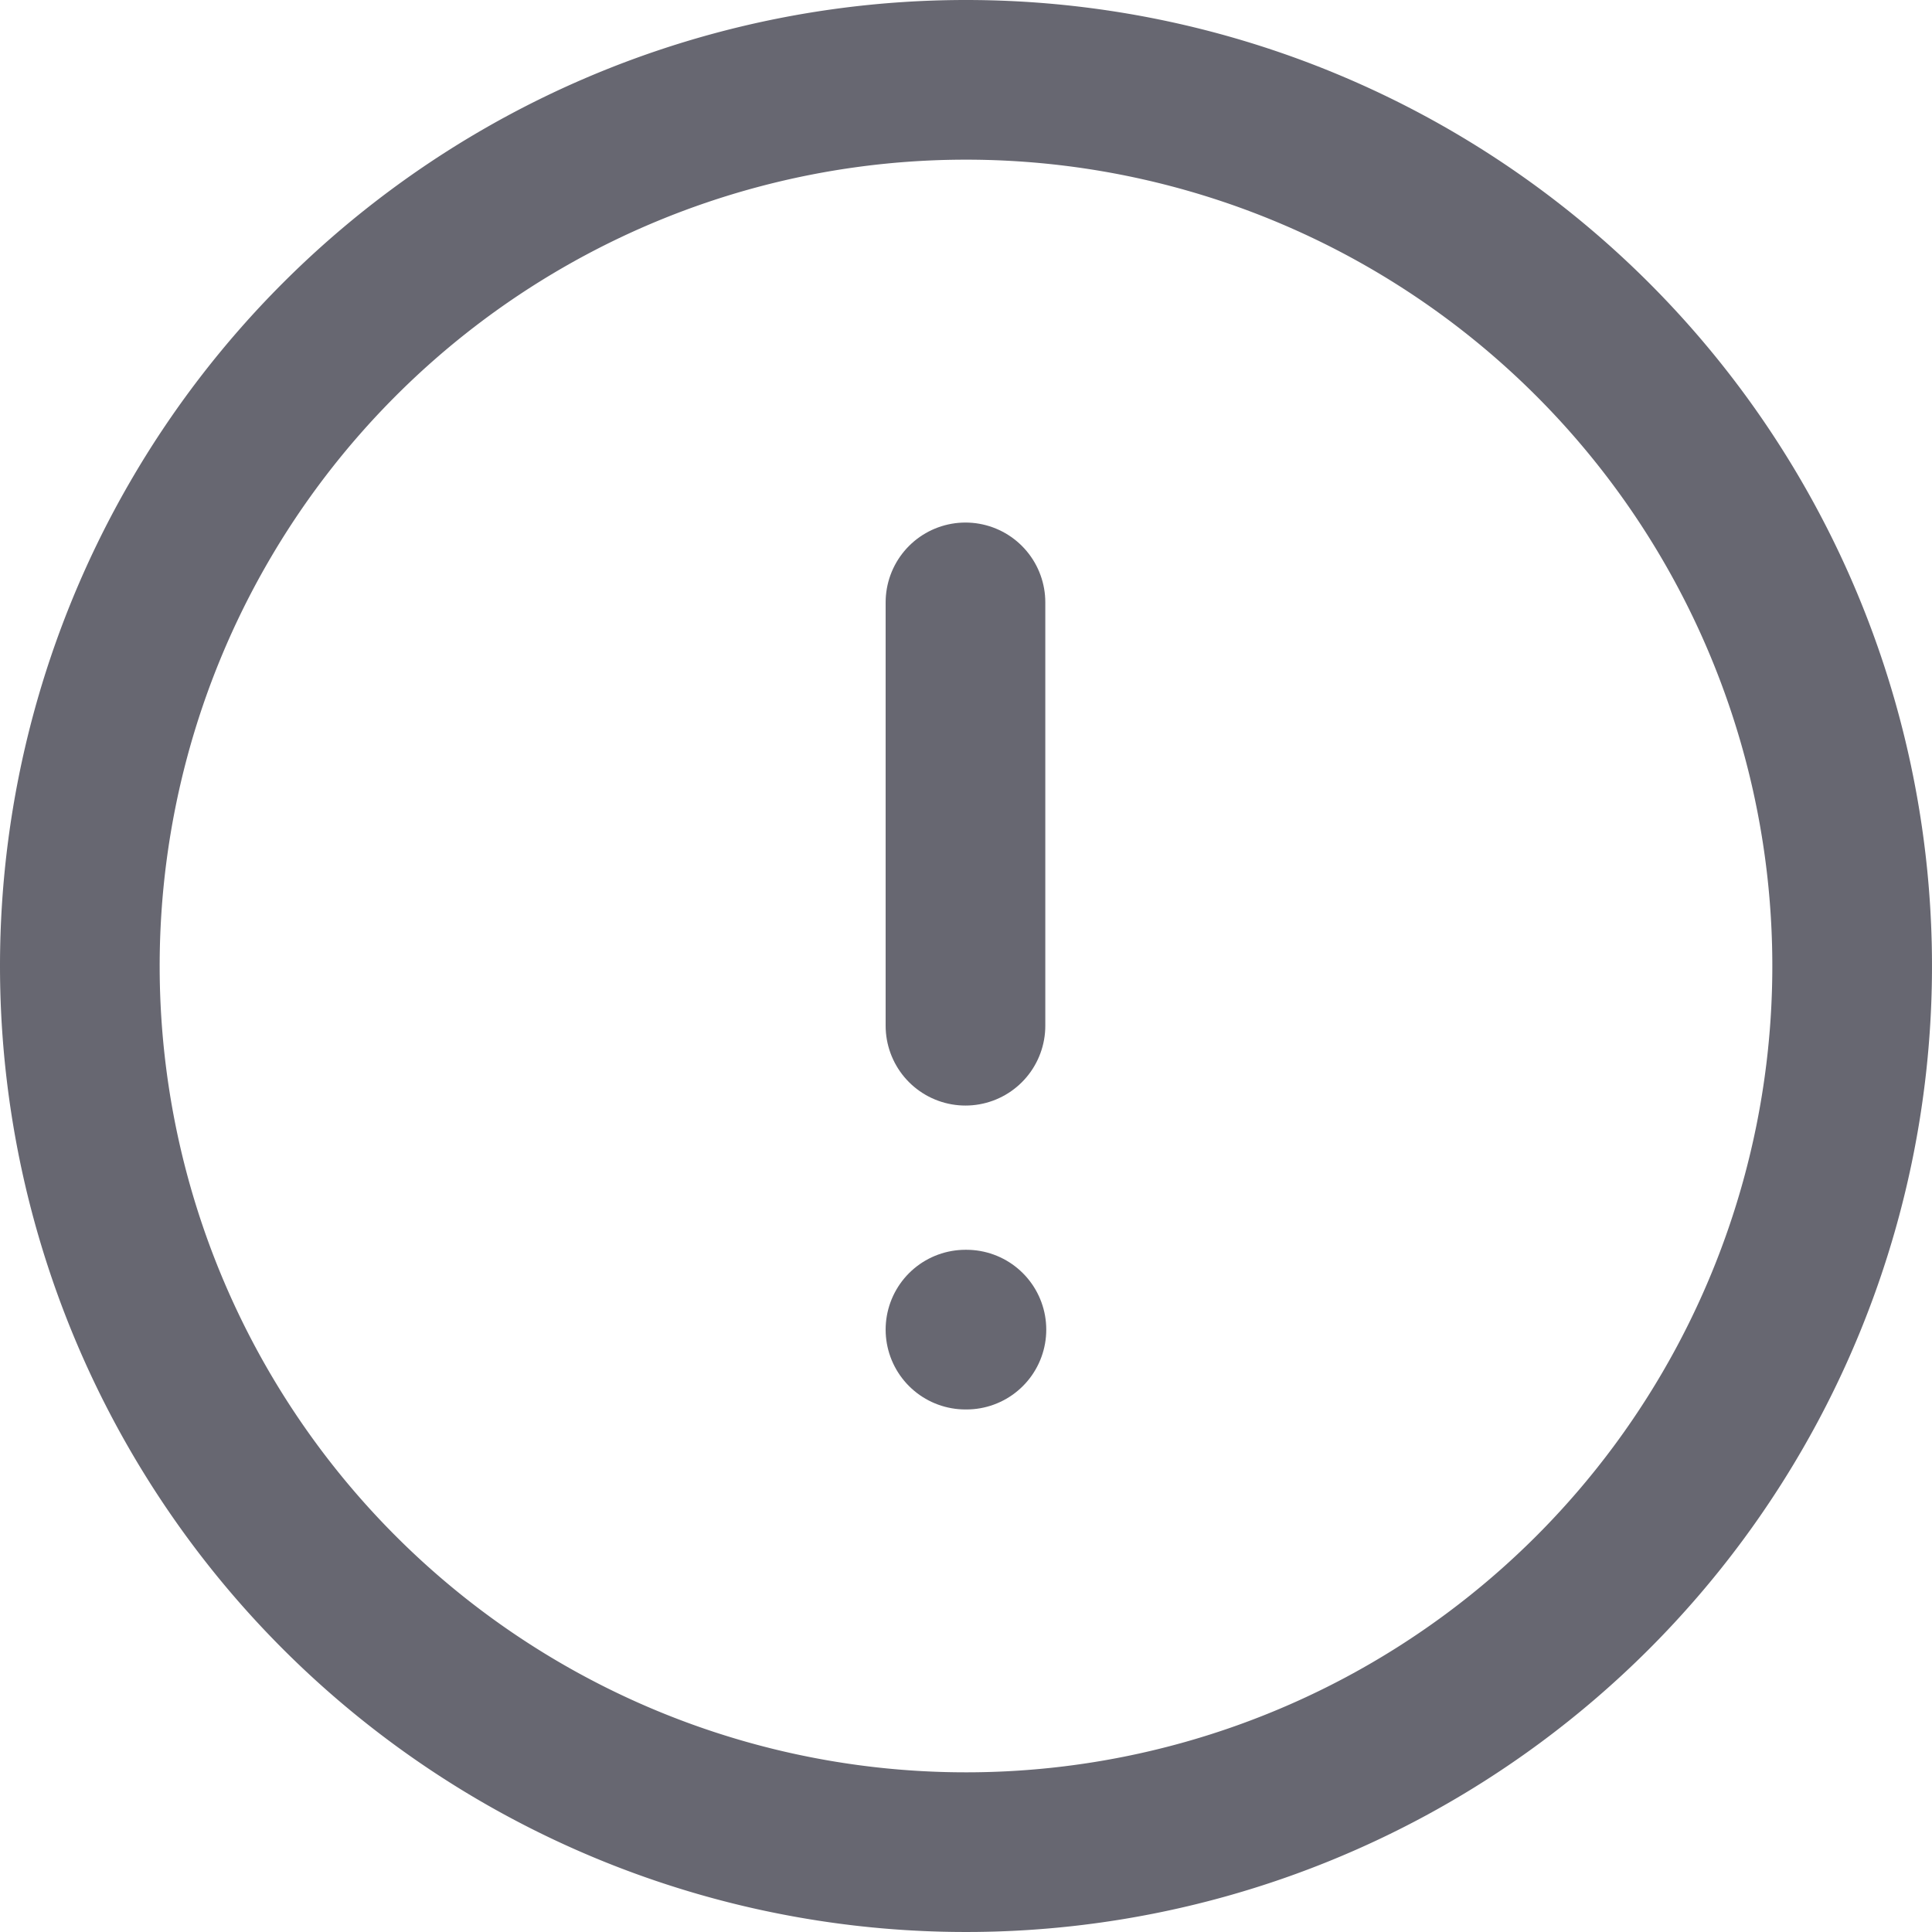 <svg xmlns="http://www.w3.org/2000/svg" width="18.15" height="18.15" viewBox="0 0 18.15 18.15">
  <g id="InfoCircle" transform="translate(0.075 0.075)">
    <path id="Stroke_1" data-name="Stroke 1" d="M8.325,0A8.325,8.325,0,1,1,0,8.325,8.325,8.325,0,0,1,8.325,0Z" transform="translate(0.675 0.675)" fill="none" stroke="#676771" stroke-linecap="round" stroke-linejoin="round" stroke-miterlimit="10" stroke-width="1.5"/>
    <path id="Stroke_3" data-name="Stroke 3" d="M.45,0V3.977" transform="translate(8.545 5.584)" fill="none" stroke="#676771" stroke-linecap="round" stroke-linejoin="round" stroke-miterlimit="10" stroke-width="1.5"/>
    <path id="Stroke_5" data-name="Stroke 5" d="M.445.45H.454" transform="translate(8.55 11.966)" fill="none" stroke="#676771" stroke-linecap="round" stroke-linejoin="round" stroke-miterlimit="10" stroke-width="1.5"/>
  </g>
</svg>
